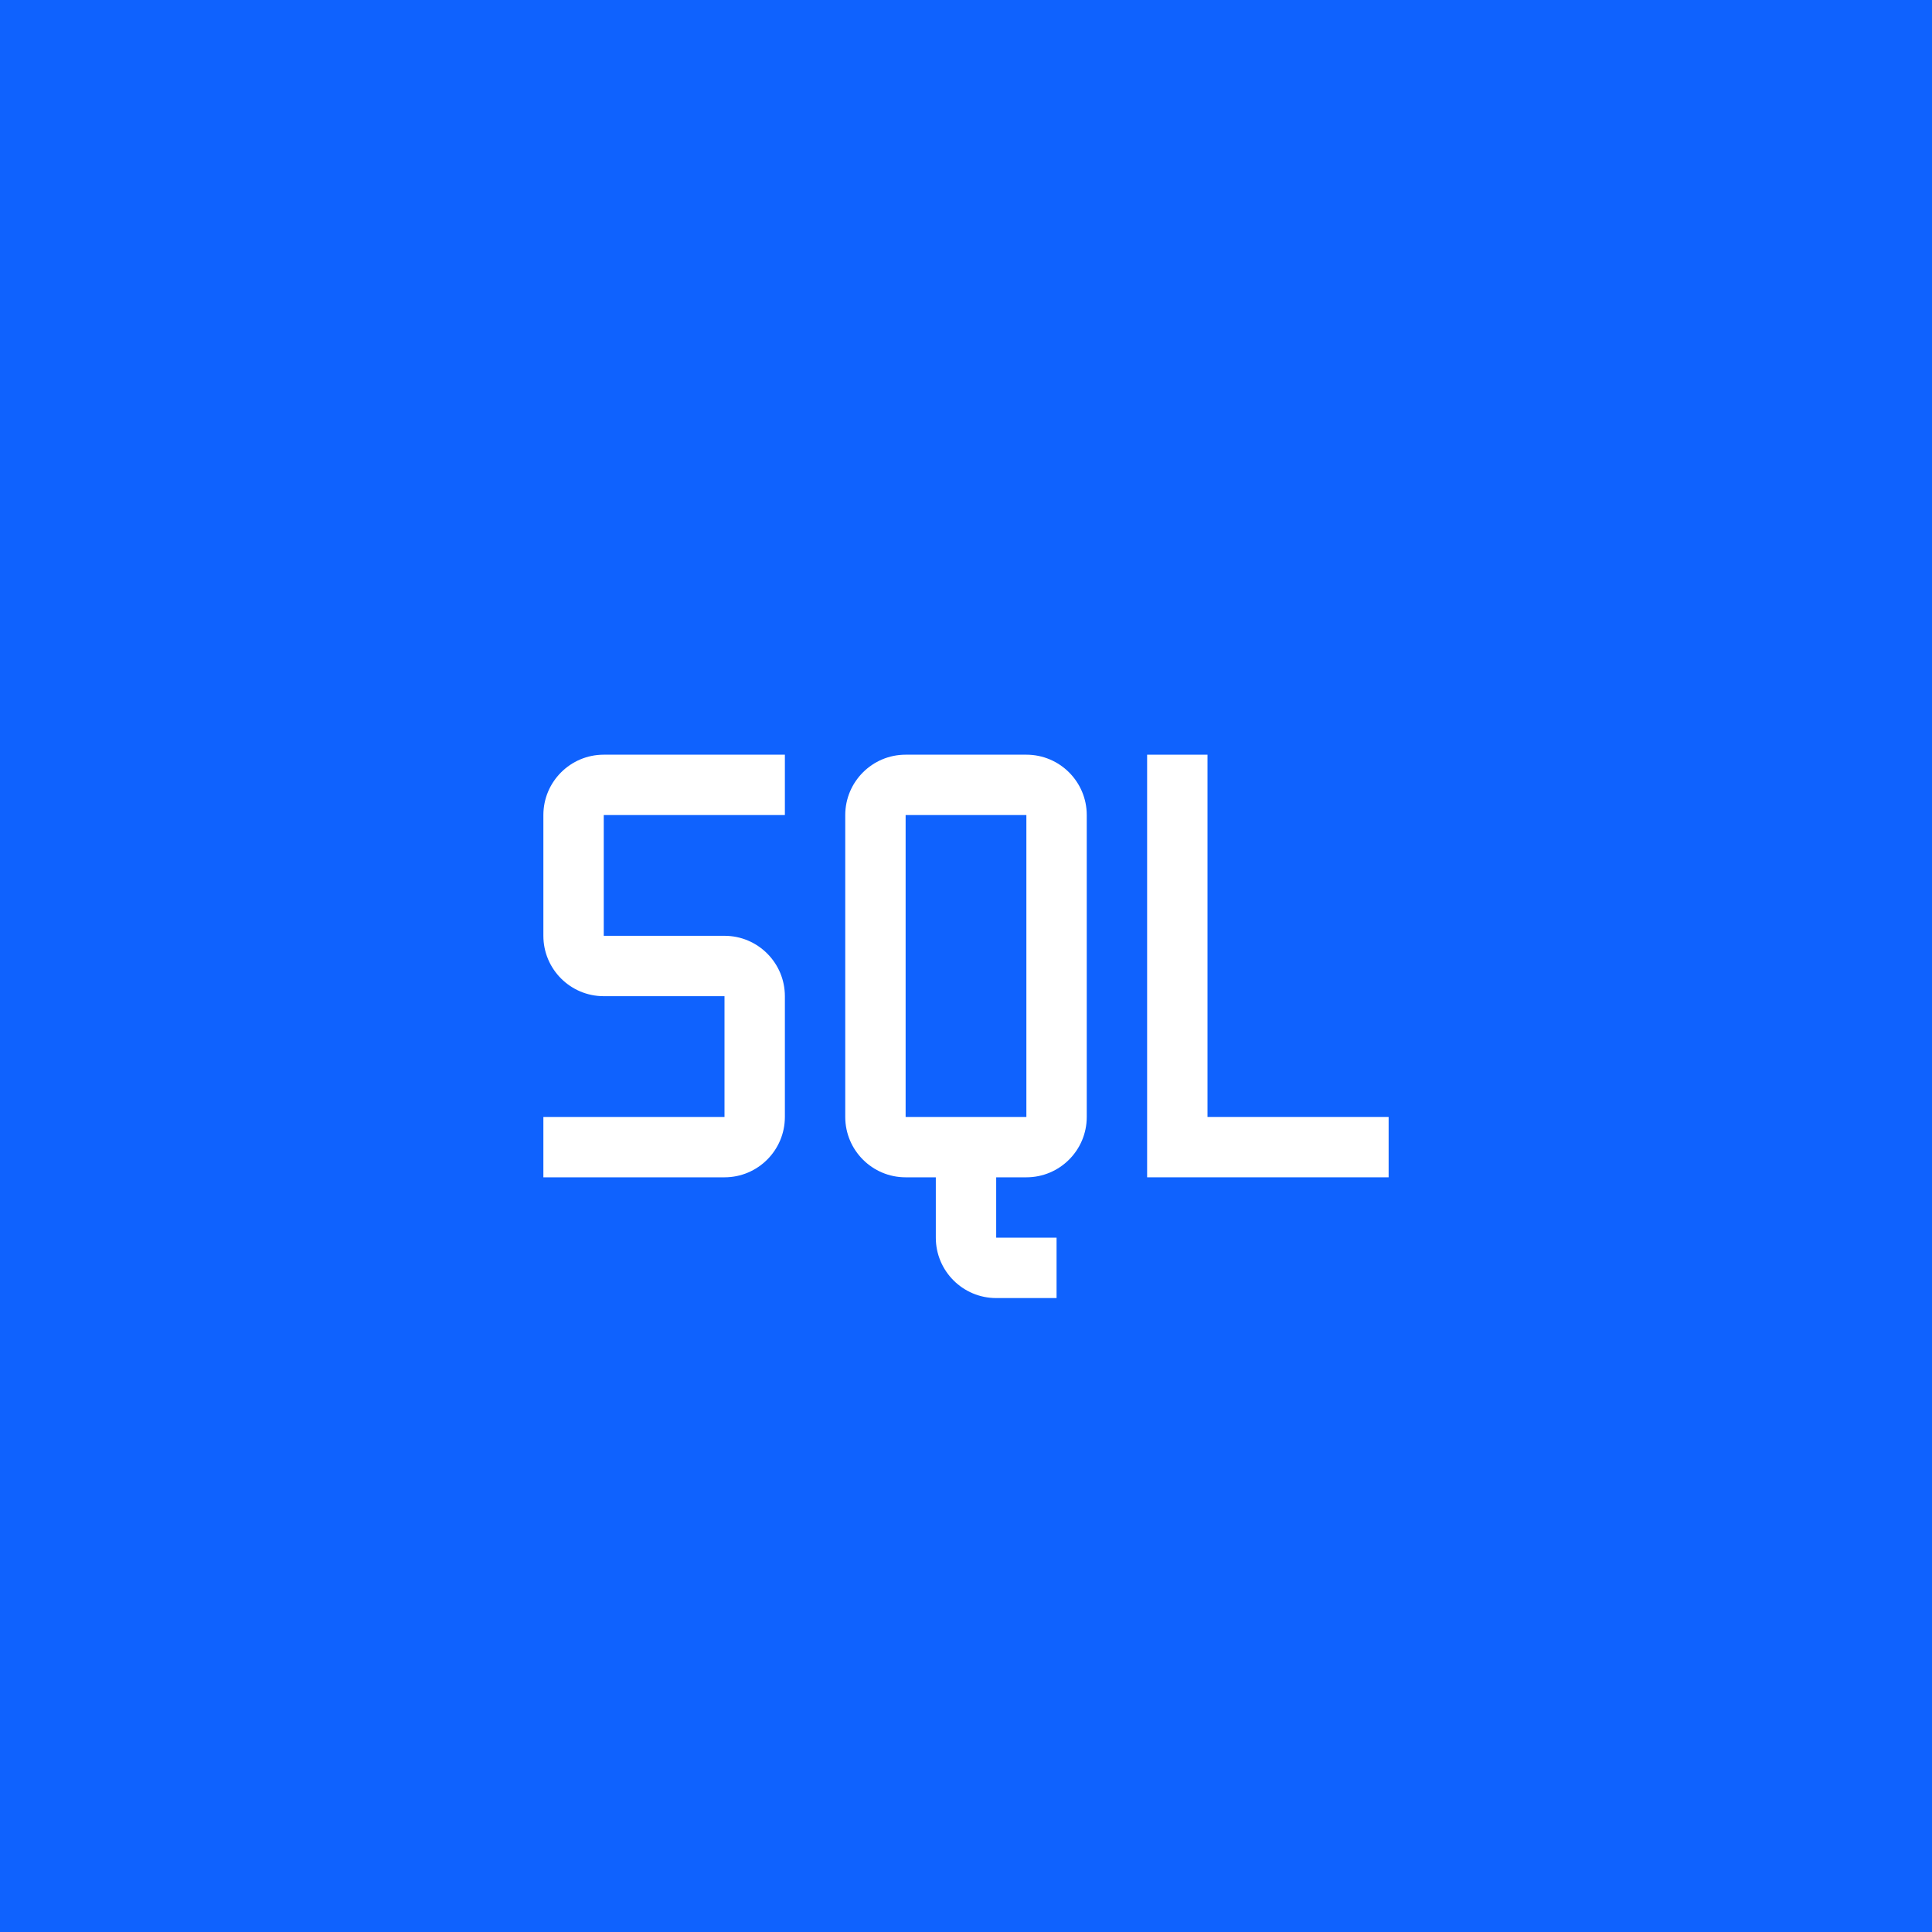 <?xml version="1.0" encoding="UTF-8"?>
<svg width="48px" height="48px" viewBox="0 0 48 48" version="1.1" xmlns="http://www.w3.org/2000/svg" xmlns:xlink="http://www.w3.org/1999/xlink">
    <title>SQL</title>
    <g id="V2-Icons" stroke="none" stroke-width="1" fill="none" fill-rule="evenodd">
        <g id="IBM-/-Cloud-/-Data-" transform="translate(-1162, -49)">
            <g id="SQL" transform="translate(1162, 49)">
                <rect id="Rectangle-Copy-21" fill="#0F62FE" x="0" y="0" width="48" height="48"></rect>
                <g transform="translate(12, 12)">
                    <polygon id="Path" fill="#FFFFFF" fill-rule="nonzero" points="18 15.75 18 6.75 16.5 6.75 16.5 17.25 22.5 17.25 22.5 15.75"></polygon>
                    <path d="M13.5,6.75 L10.5,6.75 C9.672,6.75 9,7.422 9,8.25 L9,15.75 C9,16.578 9.672,17.25 10.5,17.25 L11.25,17.25 L11.25,18.75 C11.25,19.578 11.922,20.25 12.75,20.25 L14.25,20.25 L14.25,18.75 L12.75,18.75 L12.75,17.25 L13.5,17.25 C14.328,17.25 15,16.578 15,15.75 L15,8.25 C15,7.422 14.328,6.75 13.5,6.75 Z M10.5,15.75 L10.5,8.25 L13.5,8.25 L13.5,15.75 L10.5,15.75 Z" id="Shape" fill="#FFFFFF" fill-rule="nonzero"></path>
                    <path d="M6,17.25 L1.5,17.25 L1.5,15.75 L6,15.75 L6,12.75 L3,12.75 C2.172,12.75 1.5,12.078 1.5,11.25 L1.5,8.25 C1.5,7.422 2.172,6.75 3,6.75 L7.5,6.75 L7.5,8.25 L3,8.25 L3,11.25 L6,11.25 C6.828,11.25 7.5,11.922 7.5,12.75 L7.5,15.75 C7.5,16.578 6.828,17.25 6,17.25 Z" id="Path" fill="#FFFFFF" fill-rule="nonzero"></path>
                    <rect id="_Transparent_Rectangle_" x="0" y="0" width="24" height="24"></rect>
                </g>
            </g>
        </g>
    </g>
</svg>